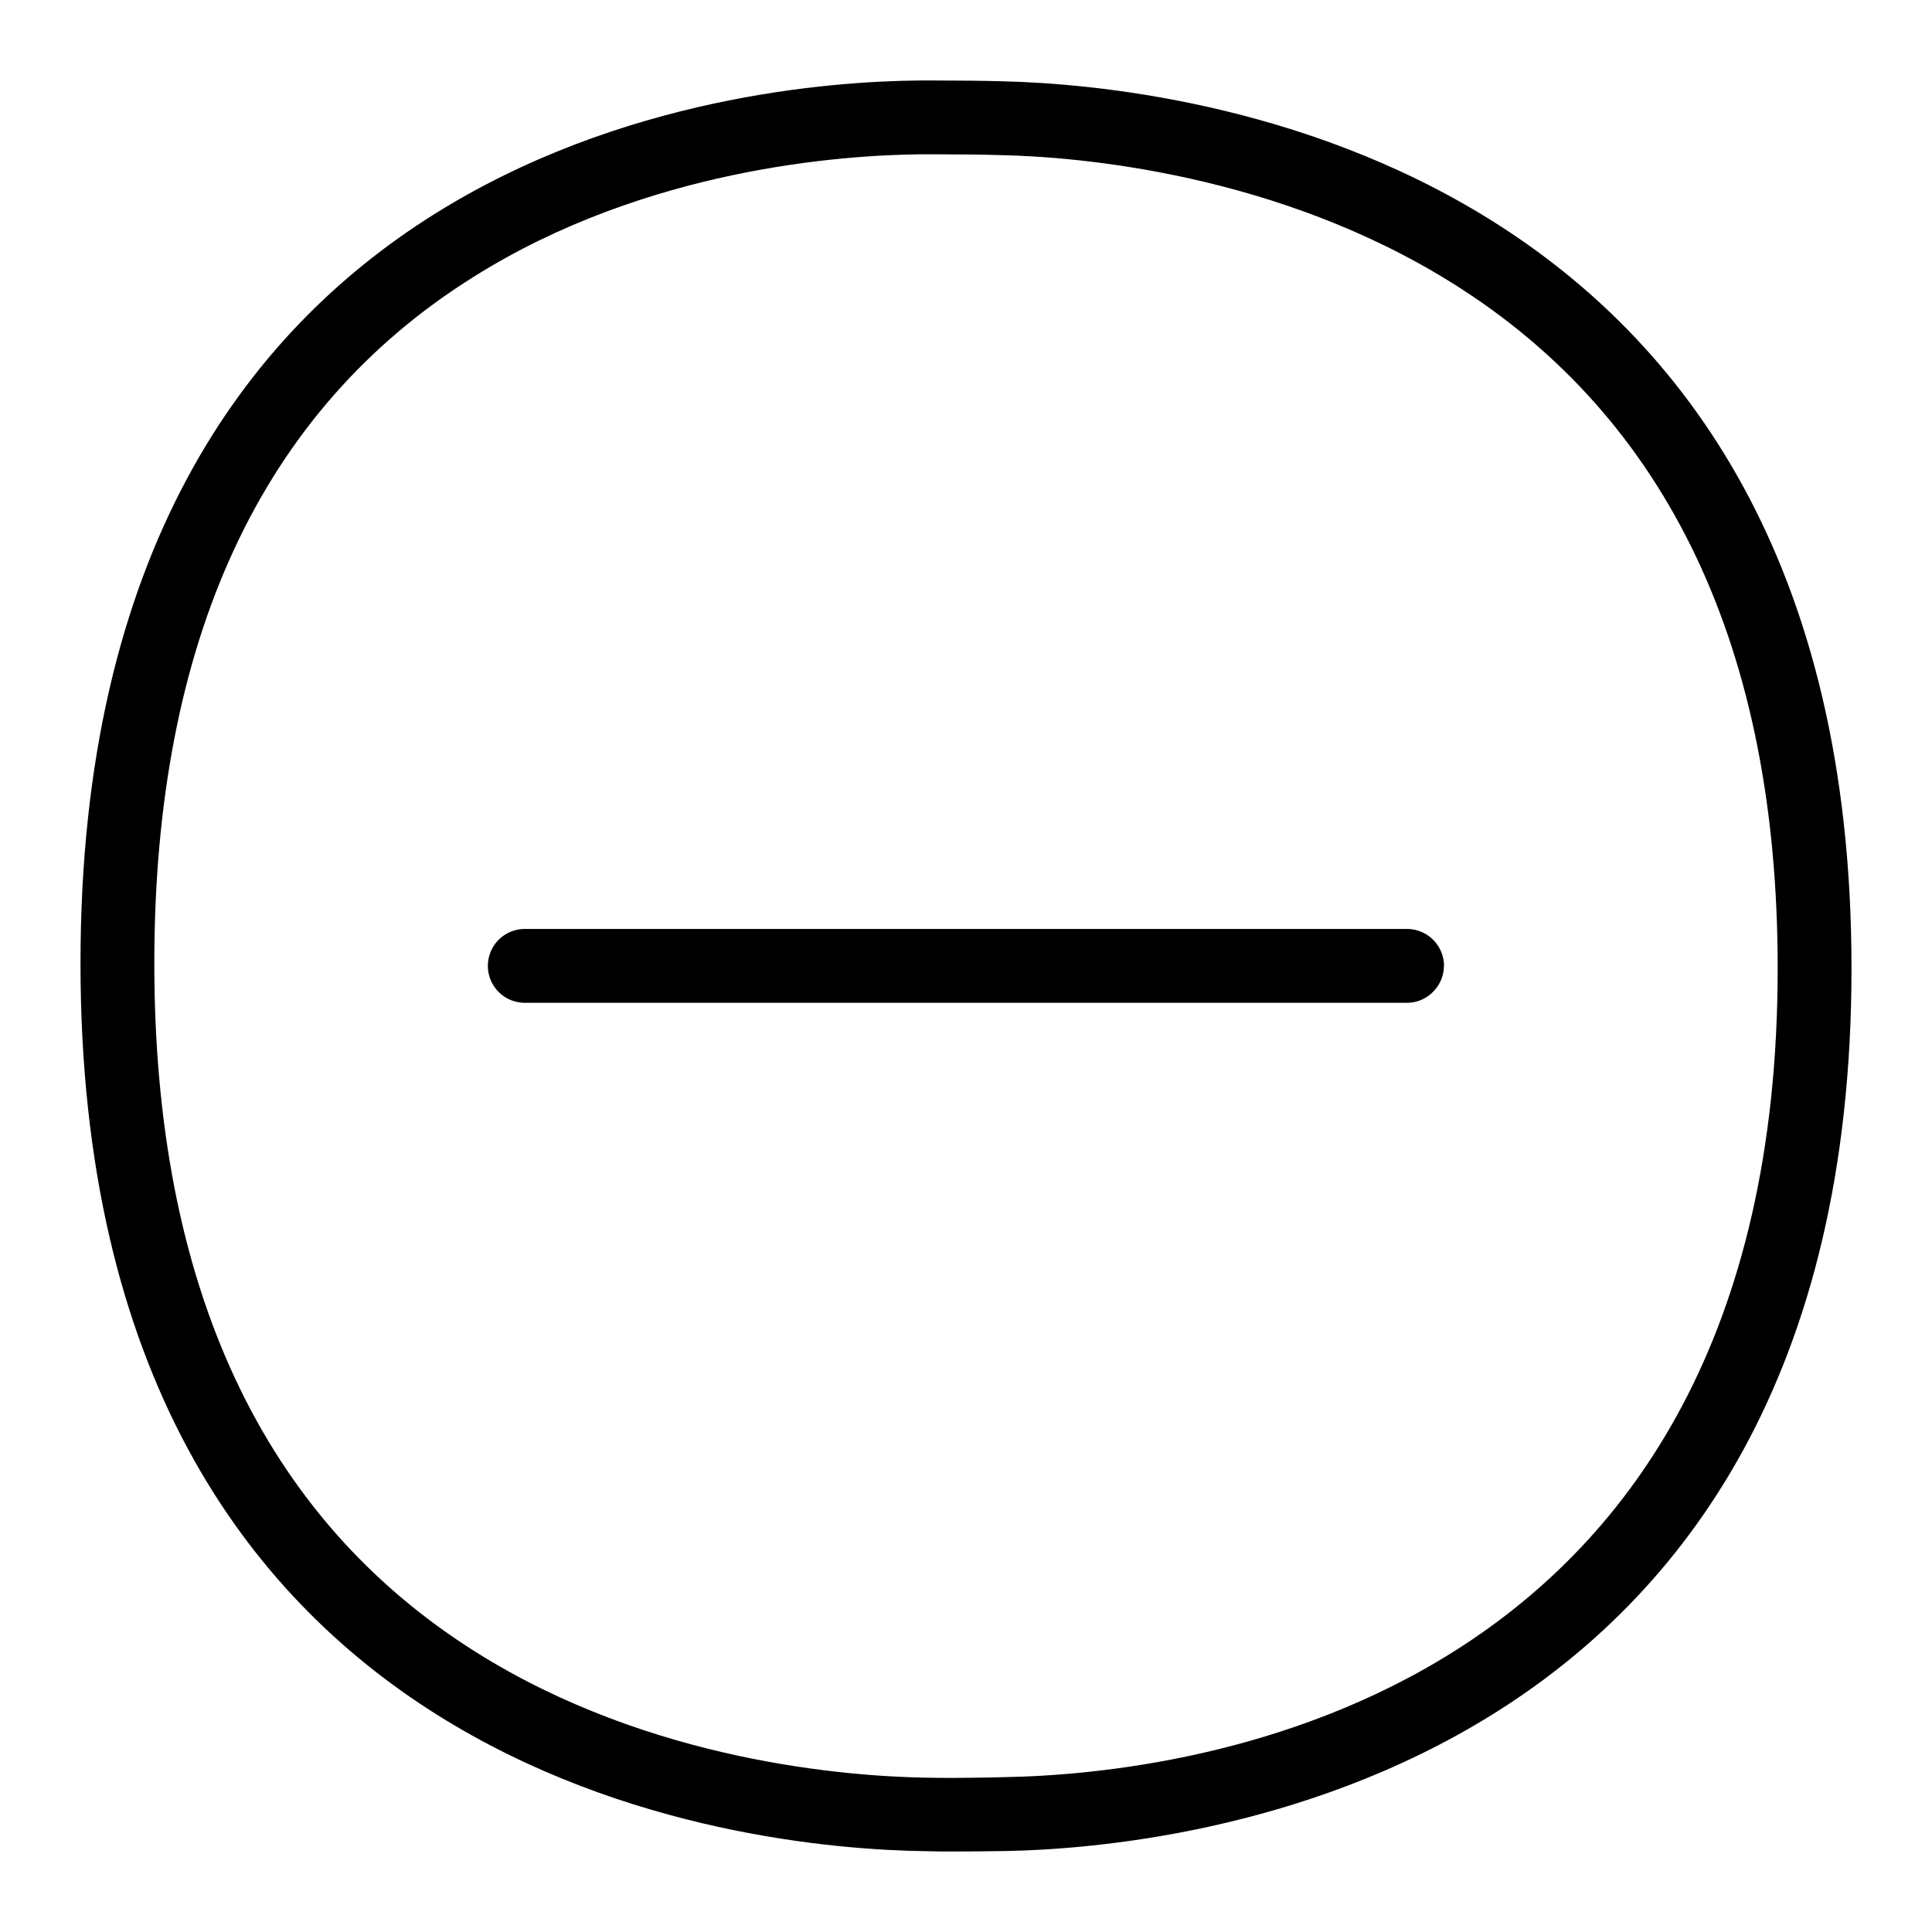 <svg xmlns="http://www.w3.org/2000/svg" width="24" height="24" fill="none"><path fill="#000" d="M17.938 11.997a.46.46 0 0 0-.457-.457H6.519a.458.458 0 0 0 0 .917H17.48c.25 0 .457-.21.457-.46"/><path fill="#000" d="M12.457 1.01c-.25-.007-.538-.01-.82-.01h-.22C9.212 1.019 1 1.776 1 11.966c0 10.201 8.286 11 10.496 11.03q.17.005.341.004c.232 0 .467-.003.667-.006C14.604 22.953 23 22.167 23 12.028 23 1.911 14.61 1.06 12.457 1.01m-.402 21.074q-.108 0-.218.002-.165 0-.328-.003c-.962-.016-3.428-.194-5.6-1.562-2.652-1.669-3.992-4.549-3.992-8.555 0-4.004 1.327-6.872 3.957-8.521 2.15-1.356 4.602-1.518 5.556-1.528h.21c.272 0 .554.003.798.01.961.021 3.428.225 5.613 1.596 2.673 1.675 4.032 4.539 4.032 8.505 0 9.16-7.347 10.008-9.598 10.048-.133.005-.28.006-.43.008"/></svg>